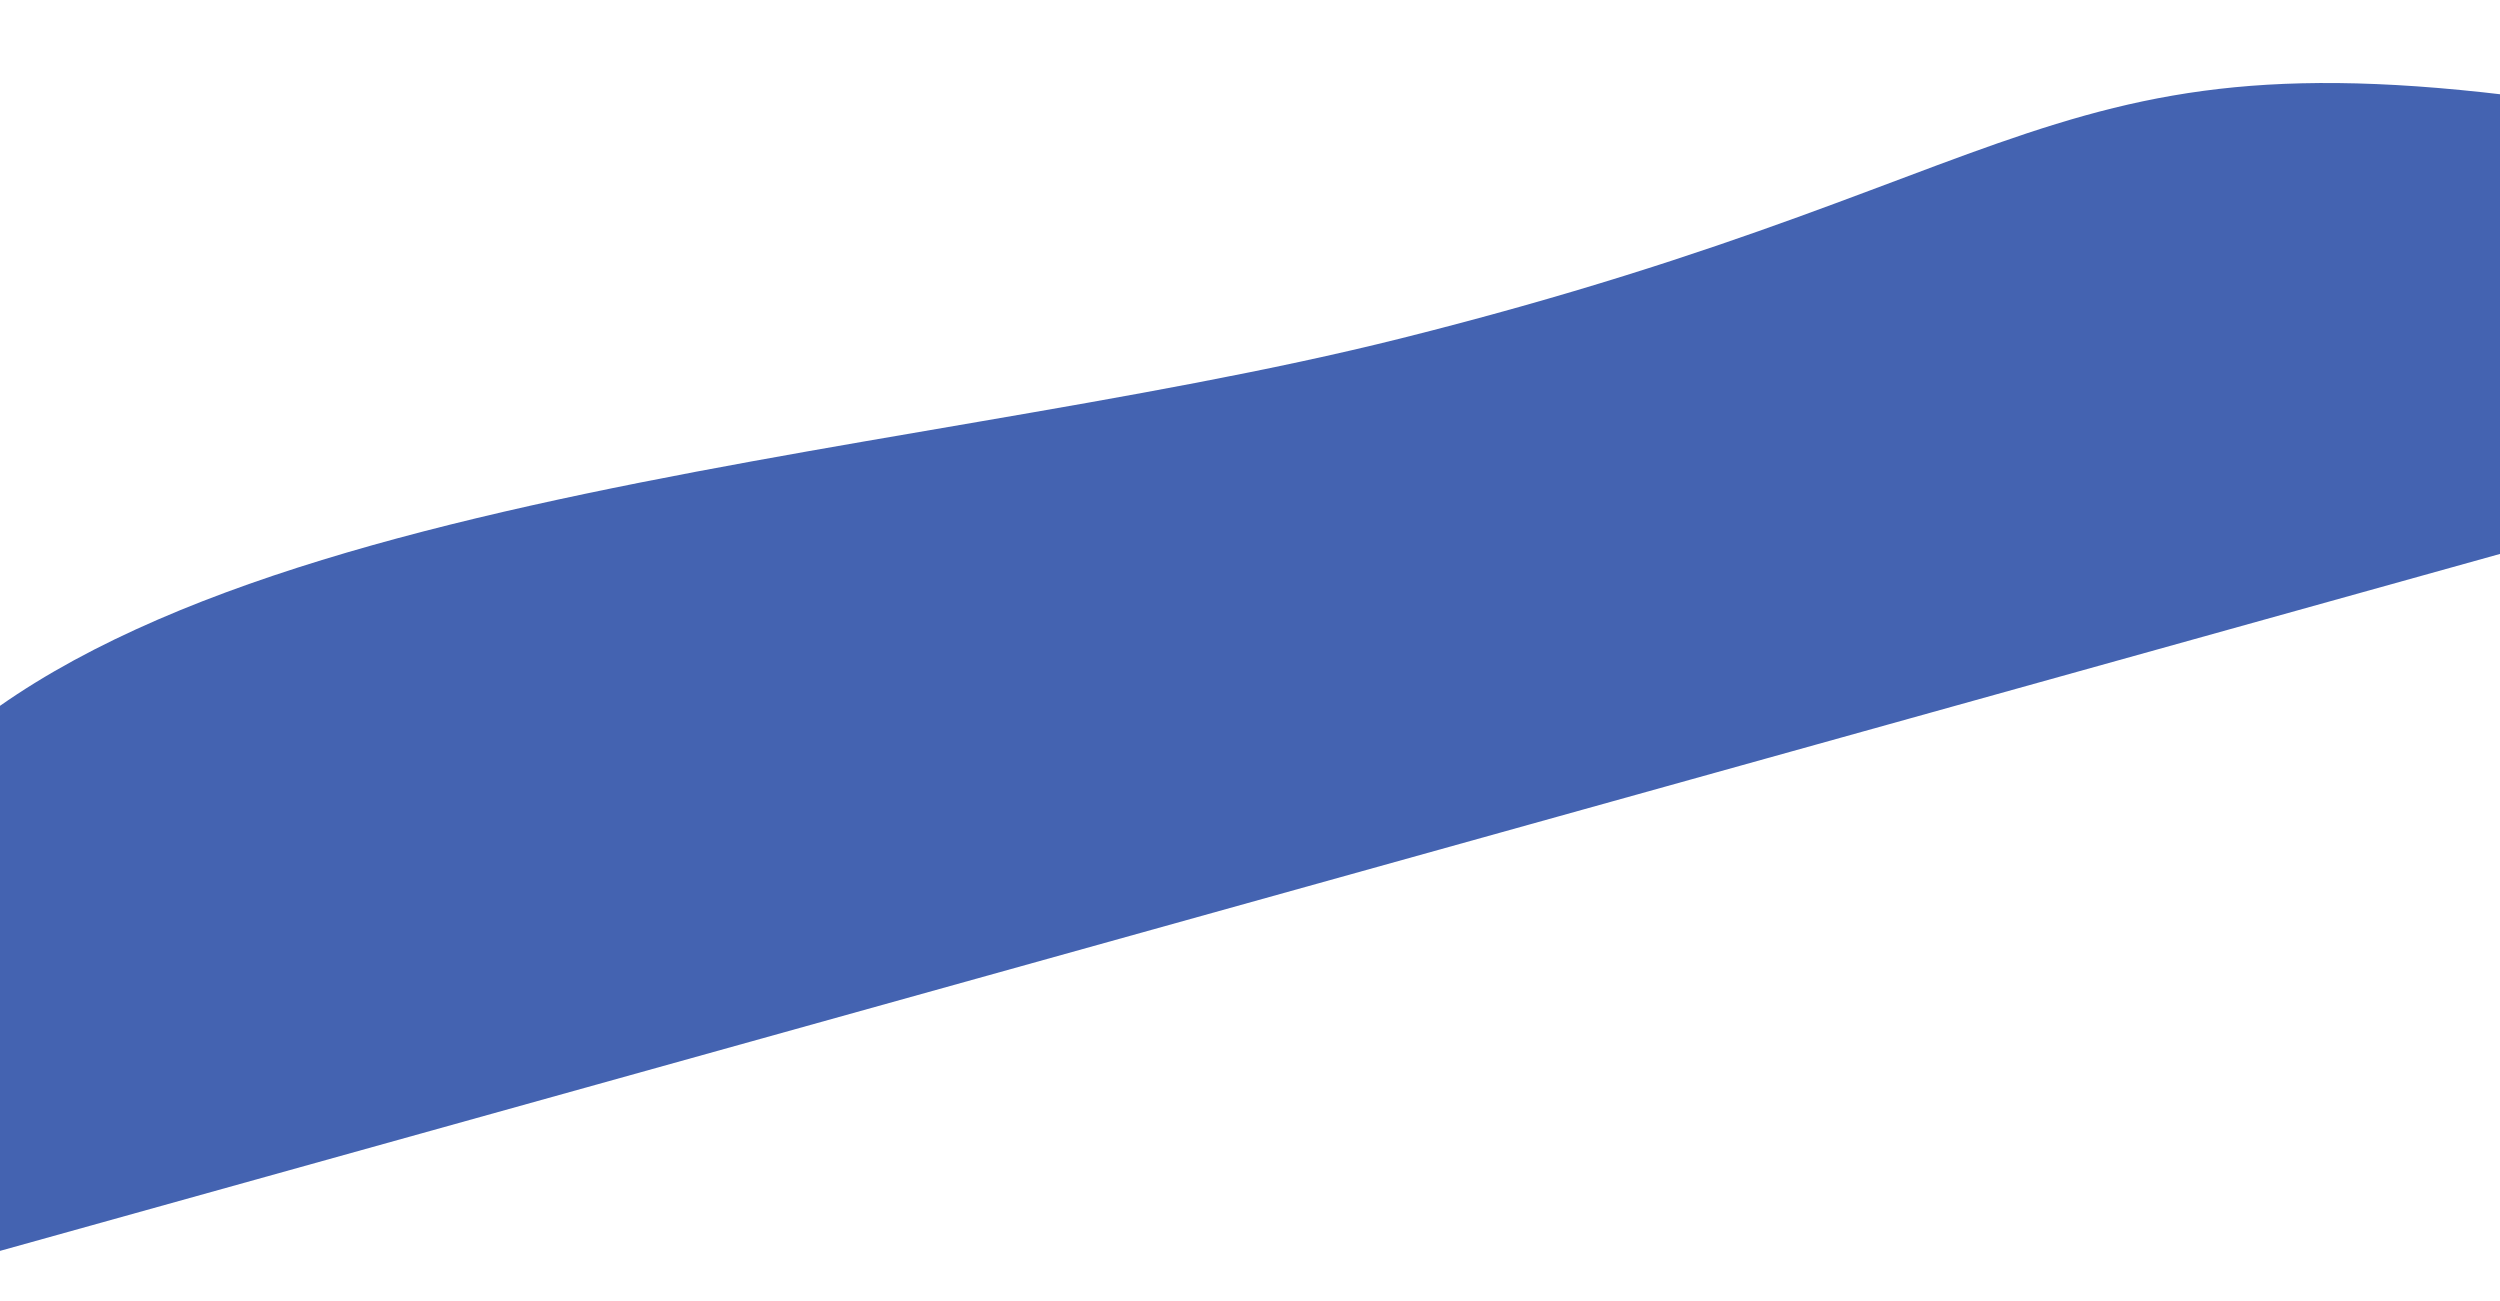 <?xml version="1.0" encoding="UTF-8" standalone="no"?><svg width='680' height='354' viewBox='0 0 680 354' fill='none' xmlns='http://www.w3.org/2000/svg'>
<g filter='url(#filter0_f_2_31)'>
<path d='M380.845 92.092C566.111 45.677 556.767 2.808 724.483 32.263L748.14 131.673L-54.178 355.345C-68.985 352.89 -85.908 300.853 -35.139 226.48C28.321 133.513 241.233 127.07 380.845 92.092Z' fill='#4463B1'/>
</g>
<defs>
<filter id='filter0_f_2_31' x='-90.978' y='0.857' width='860.84' height='376.21' filterUnits='userSpaceOnUse' color-interpolation-filters='sRGB'>
<feFlood flood-opacity='0' result='BackgroundImageFix'/>
<feBlend mode='normal' in='SourceGraphic' in2='BackgroundImageFix' result='shape'/>
<feGaussianBlur stdDeviation='10.861' result='effect1_foregroundBlur_2_31'/>
</filter>
</defs>
</svg>
